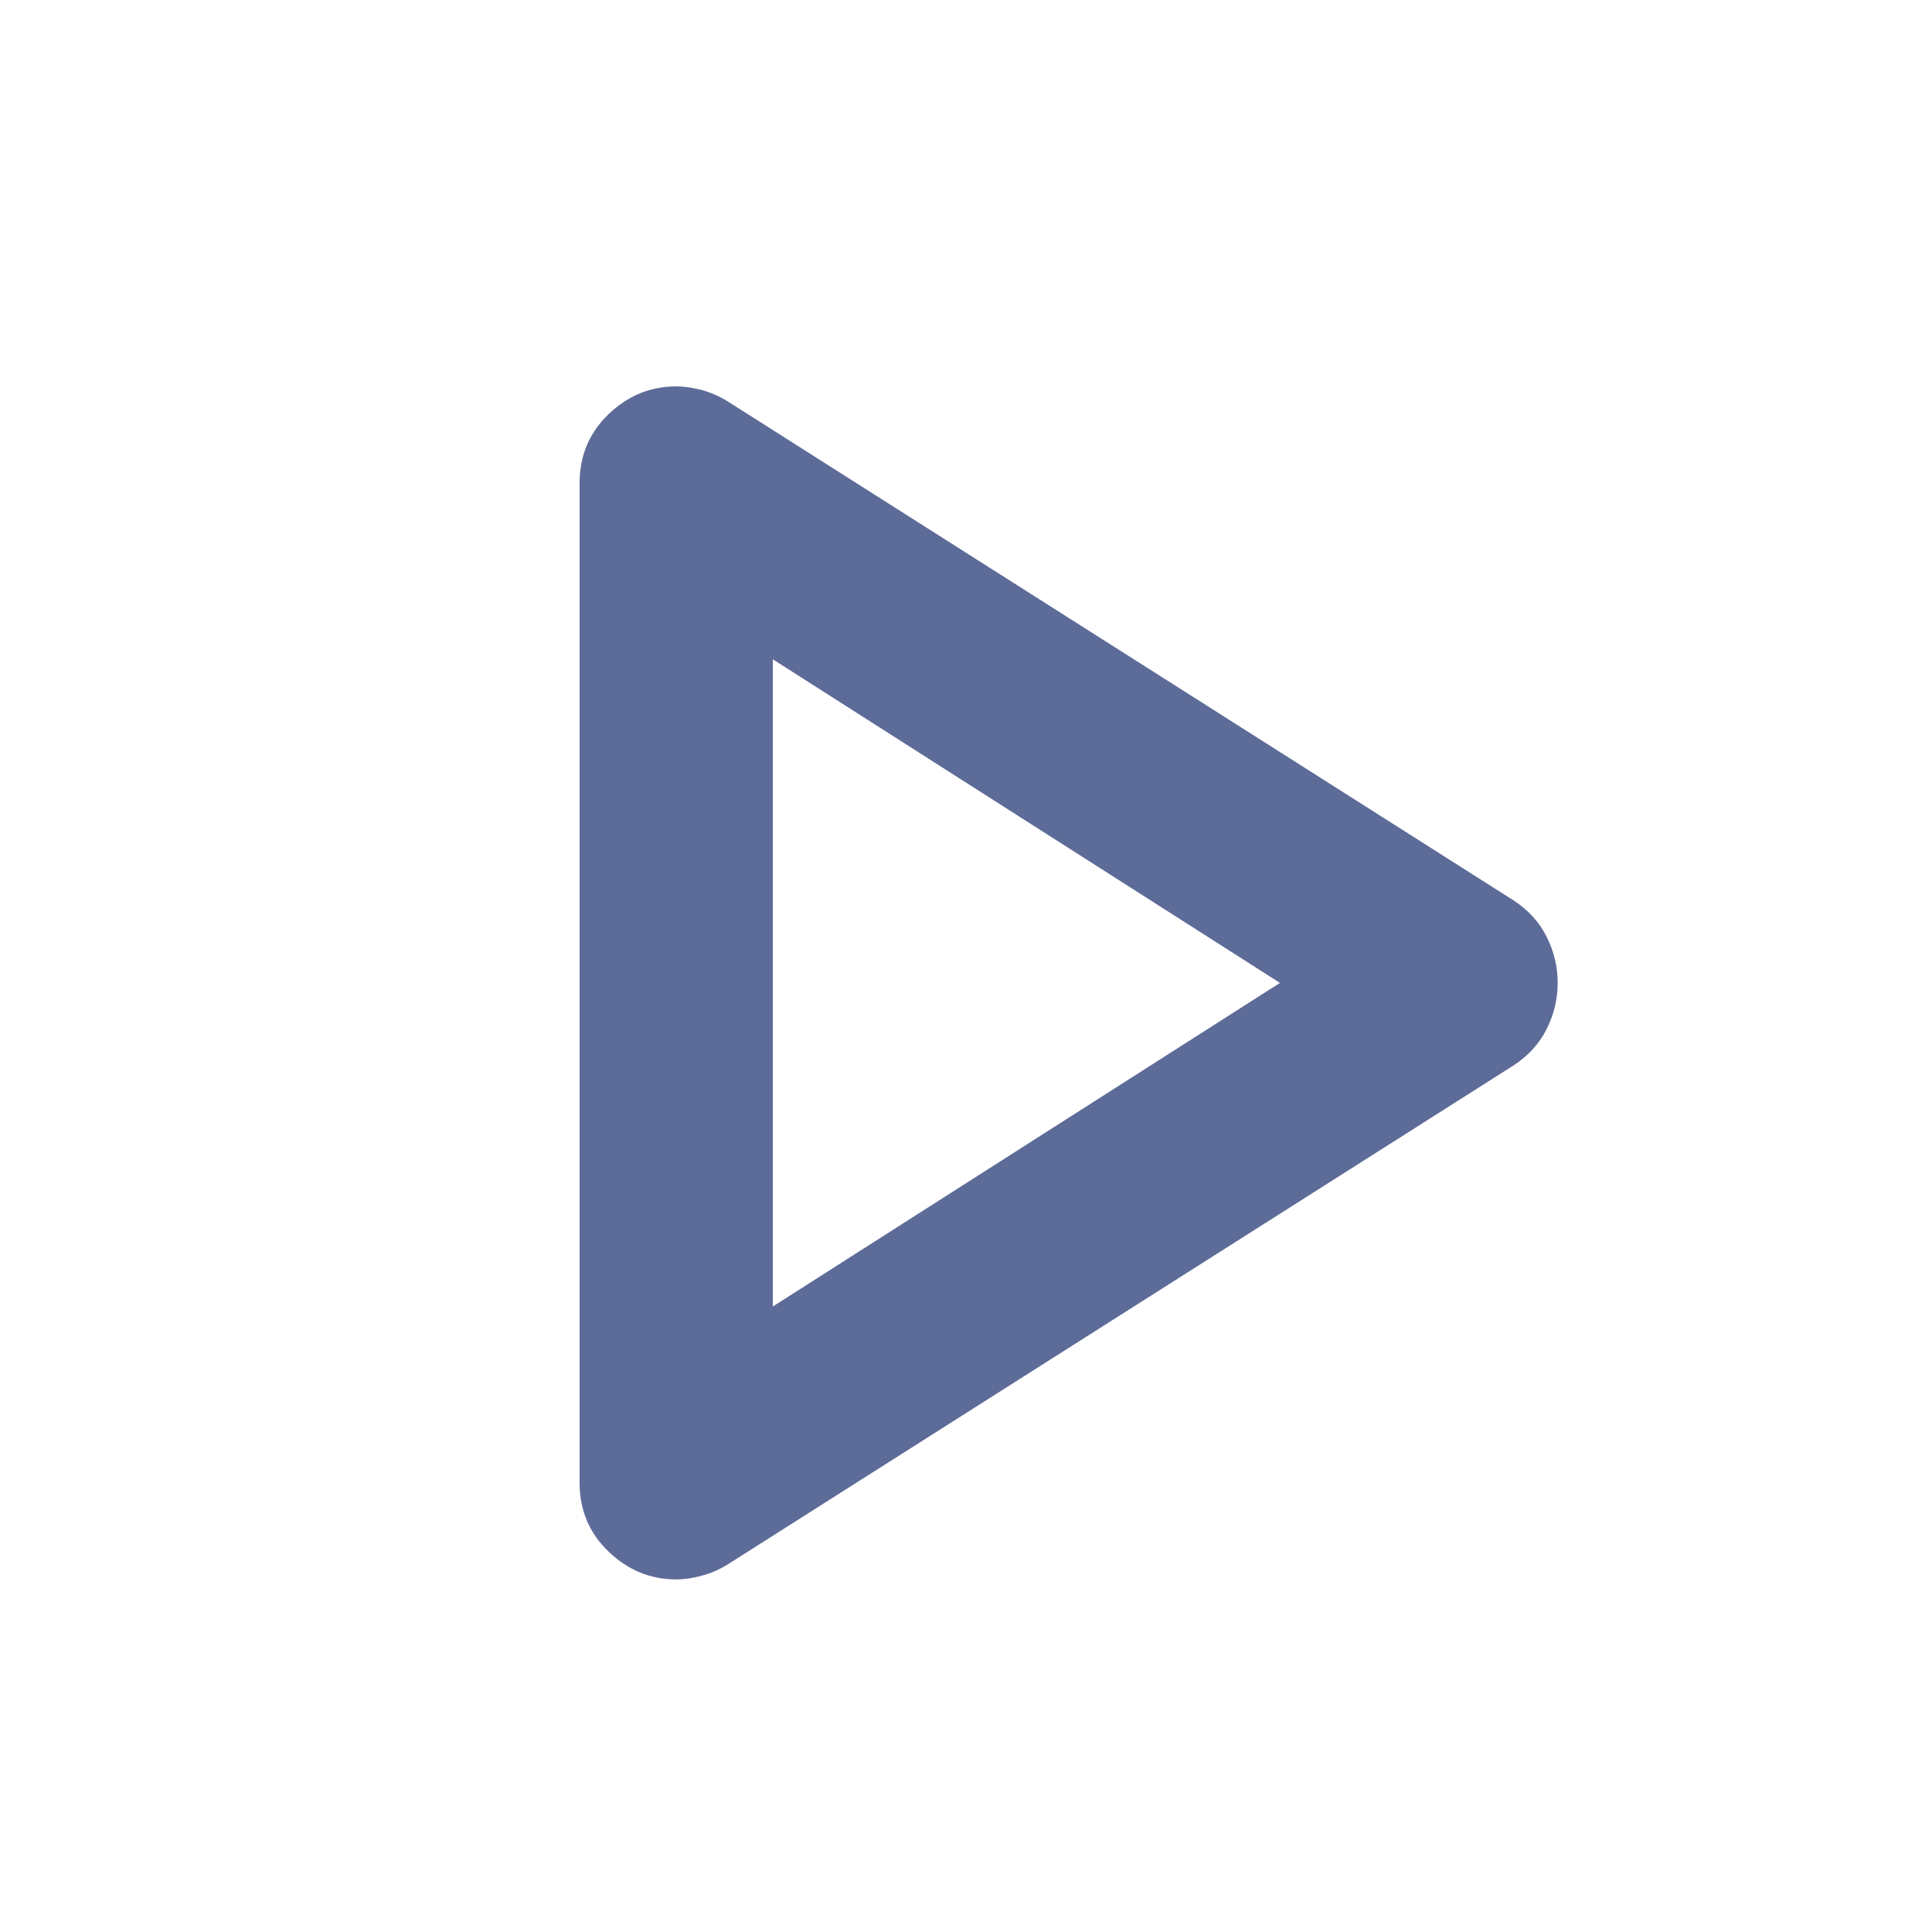 <svg width="20" height="20" viewBox="0 0 20 20" fill="none" xmlns="http://www.w3.org/2000/svg">
<g id="Group 21141">
<path id="play_arrow" d="M6 15.35V5C6 4.717 6.1 4.479 6.3 4.287C6.5 4.096 6.733 4 7 4C7.083 4 7.171 4.013 7.263 4.037C7.354 4.062 7.442 4.1 7.525 4.15L15.675 9.325C15.825 9.425 15.938 9.55 16.012 9.7C16.087 9.85 16.125 10.008 16.125 10.175C16.125 10.342 16.087 10.5 16.012 10.65C15.938 10.8 15.825 10.925 15.675 11.025L7.525 16.2C7.442 16.25 7.354 16.288 7.263 16.312C7.171 16.337 7.083 16.35 7 16.35C6.733 16.35 6.5 16.254 6.3 16.062C6.1 15.871 6 15.633 6 15.35ZM8 13.525L13.25 10.175L8 6.825V13.525Z" fill="#5D6B98"/>
</g>
</svg>
